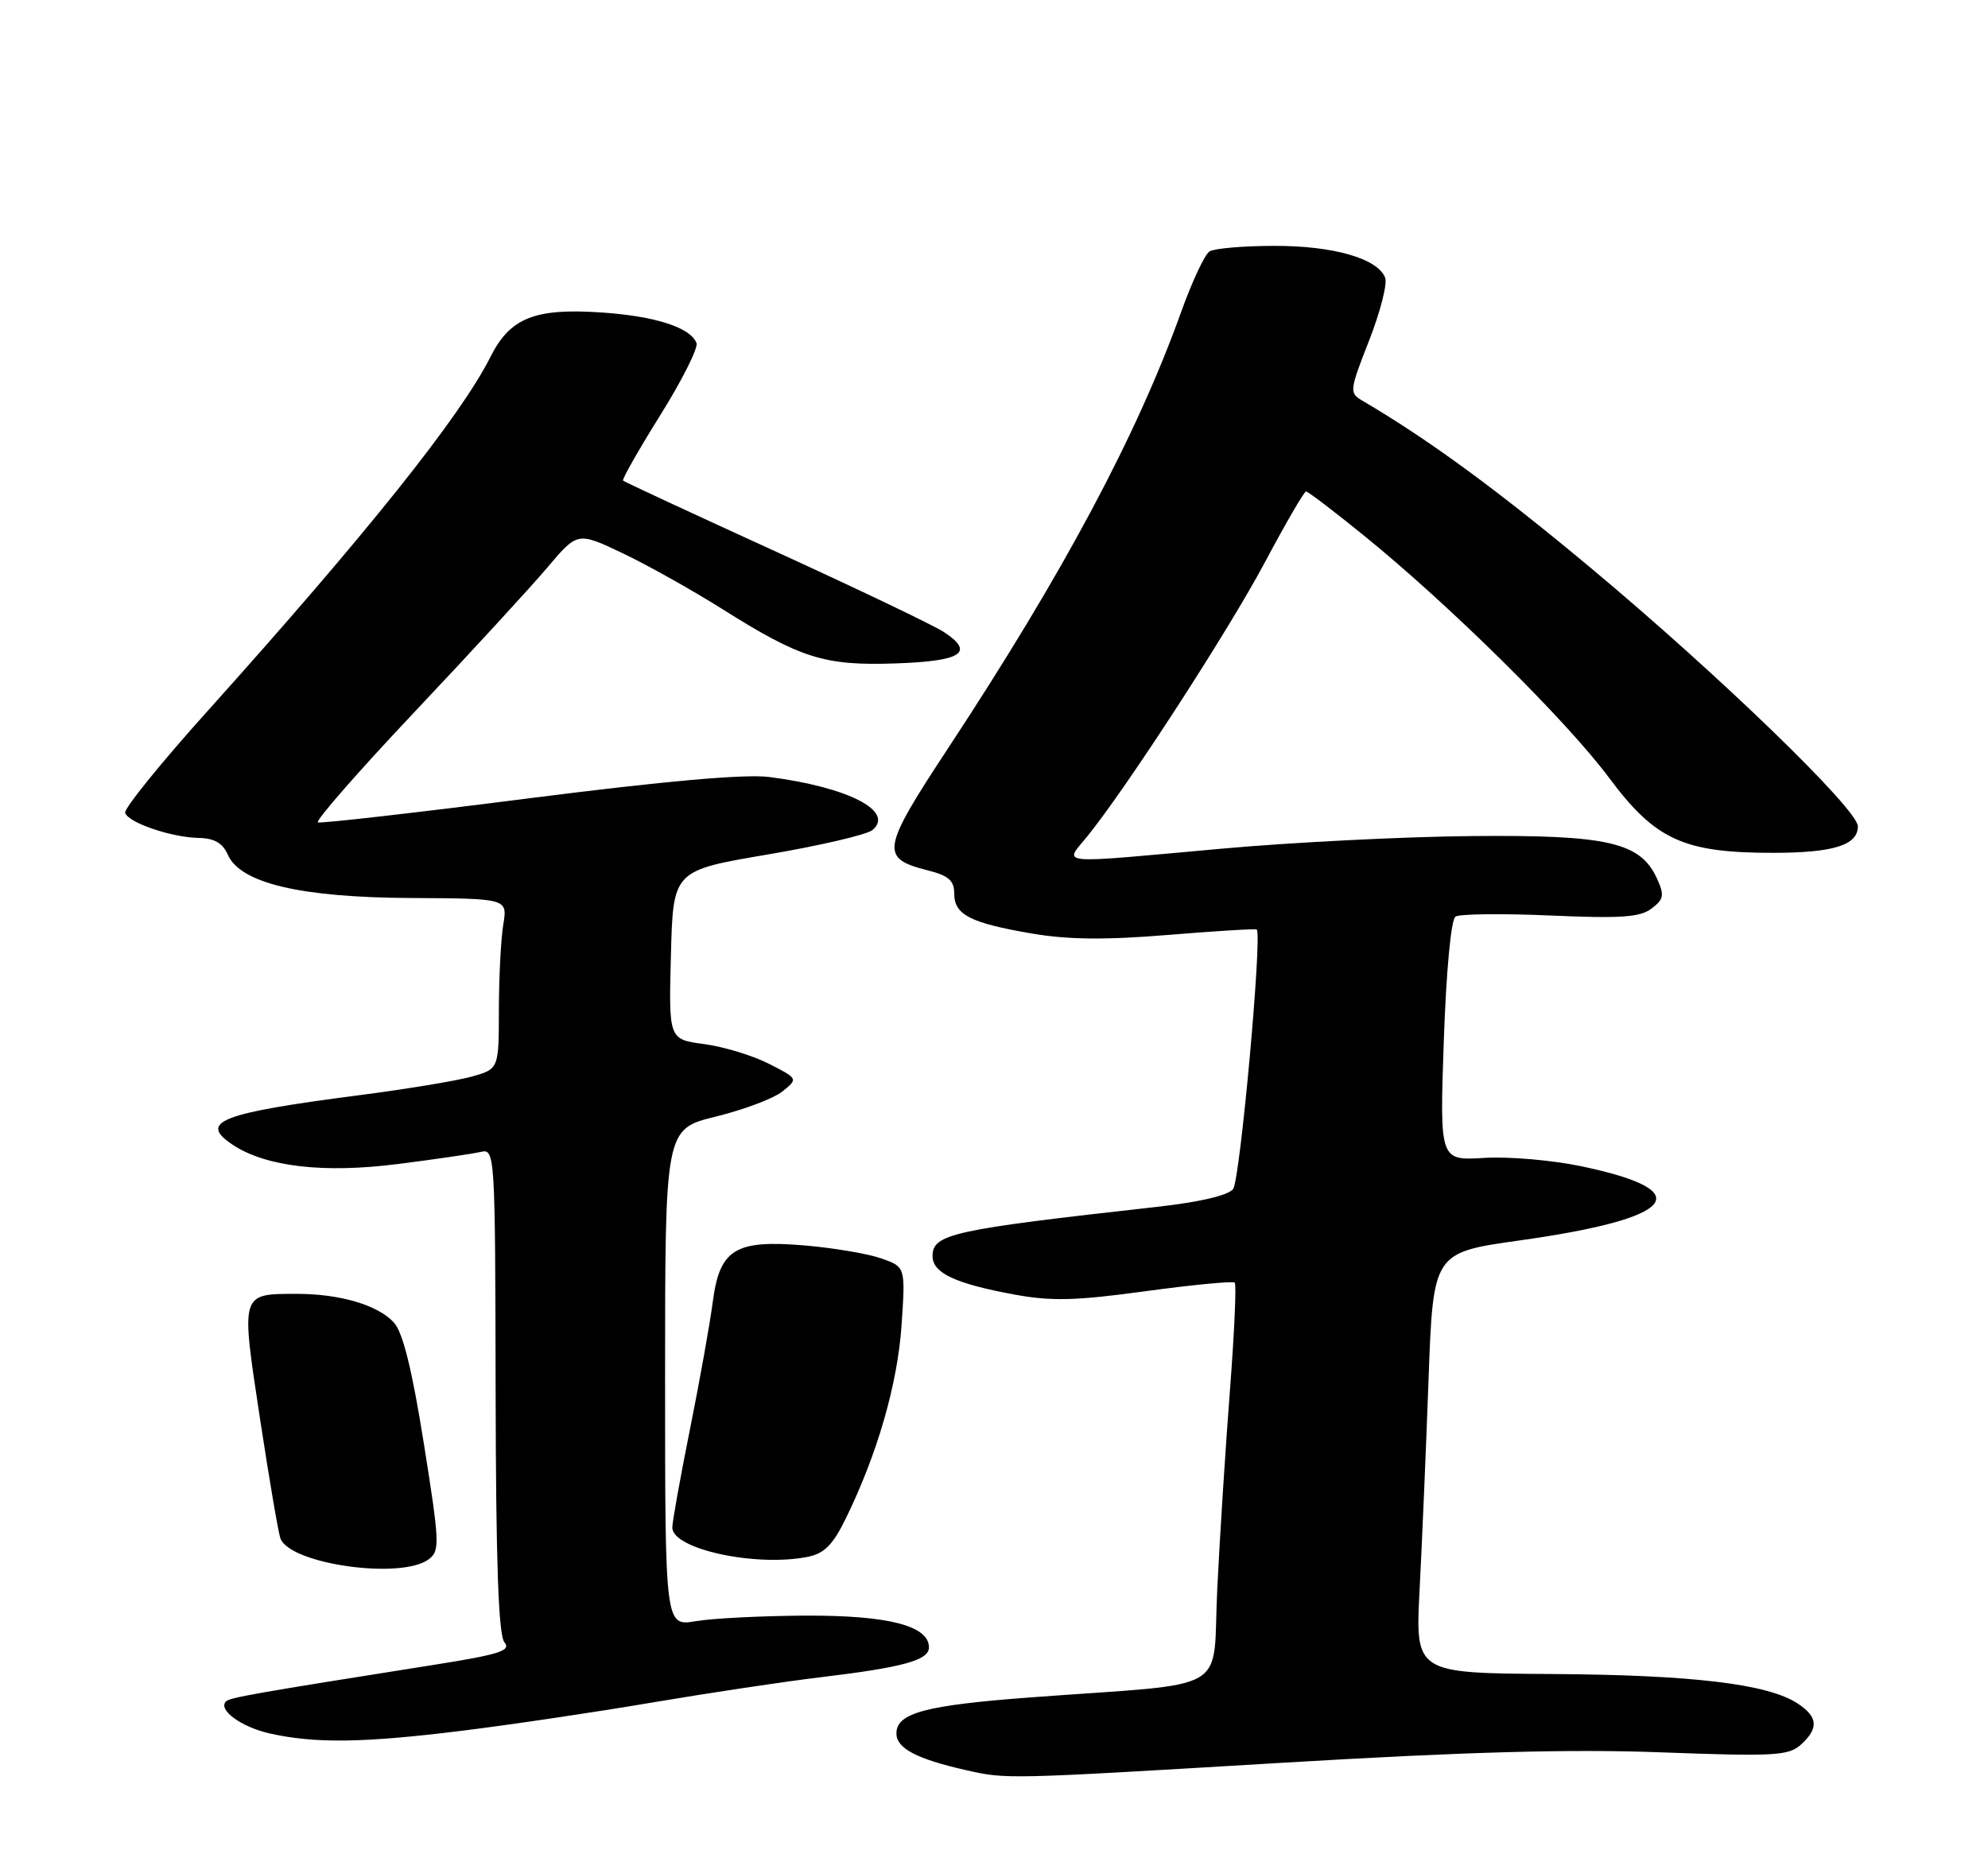 <?xml version="1.0" encoding="UTF-8" standalone="no"?>
<!DOCTYPE svg PUBLIC "-//W3C//DTD SVG 1.1//EN" "http://www.w3.org/Graphics/SVG/1.1/DTD/svg11.dtd" >
<svg xmlns="http://www.w3.org/2000/svg" xmlns:xlink="http://www.w3.org/1999/xlink" version="1.1" viewBox="0 0 275 256">
 <g >
 <path fill="currentColor"
d=" M 177.40 243.90 C 202.91 242.38 217.24 241.99 229.86 242.46 C 245.41 243.04 247.42 242.93 249.11 241.40 C 251.62 239.13 251.49 237.55 248.64 235.68 C 244.53 232.99 234.07 231.74 214.64 231.62 C 195.78 231.50 195.78 231.50 196.37 220.00 C 196.70 213.68 197.26 200.58 197.61 190.91 C 198.25 173.31 198.25 173.31 210.21 171.63 C 231.89 168.59 235.09 164.81 218.86 161.39 C 214.81 160.53 208.72 160.00 205.33 160.21 C 199.15 160.59 199.15 160.59 199.72 144.04 C 200.06 134.26 200.72 127.22 201.34 126.82 C 201.92 126.45 207.81 126.38 214.44 126.67 C 224.19 127.10 226.88 126.92 228.46 125.71 C 230.16 124.42 230.26 123.87 229.21 121.56 C 226.92 116.53 222.41 115.50 203.50 115.68 C 194.15 115.77 178.65 116.55 169.05 117.42 C 145.61 119.54 147.19 119.68 150.38 115.75 C 155.85 109.01 170.02 87.13 175.00 77.75 C 177.85 72.39 180.40 68.00 180.67 68.00 C 180.94 68.00 184.61 70.80 188.83 74.23 C 200.61 83.80 216.70 99.71 222.60 107.64 C 228.98 116.21 232.90 118.00 245.24 118.00 C 253.61 118.00 257.00 116.94 257.00 114.33 C 257.00 111.99 237.76 93.36 220.10 78.62 C 207.07 67.74 197.64 60.83 188.41 55.41 C 186.64 54.37 186.68 54.02 189.38 47.14 C 190.93 43.18 191.93 39.27 191.61 38.43 C 190.59 35.77 184.45 34.00 176.28 34.02 C 172.00 34.02 167.96 34.37 167.31 34.79 C 166.66 35.20 164.92 38.91 163.44 43.02 C 157.31 60.16 147.13 79.24 131.22 103.42 C 121.89 117.59 121.70 118.74 128.35 120.43 C 131.22 121.15 132.00 121.84 132.00 123.64 C 132.00 126.57 134.19 127.70 142.72 129.16 C 147.73 130.02 152.89 130.07 161.56 129.36 C 168.13 128.82 173.65 128.48 173.84 128.61 C 174.64 129.16 171.55 163.22 170.58 164.51 C 169.90 165.40 165.98 166.32 160.00 166.99 C 131.64 170.15 129.00 170.73 129.00 173.81 C 129.00 176.13 132.15 177.61 140.29 179.11 C 145.45 180.06 148.78 179.98 158.48 178.65 C 165.02 177.76 170.56 177.23 170.80 177.47 C 171.05 177.71 170.75 184.34 170.15 192.21 C 169.54 200.07 168.75 212.43 168.39 219.69 C 167.64 234.66 170.94 232.73 142.50 234.86 C 127.96 235.95 124.00 237.02 124.00 239.85 C 124.00 241.89 126.77 243.36 133.50 244.89 C 139.24 246.20 138.90 246.20 177.40 243.90 Z  M 63.83 239.48 C 70.58 238.65 82.49 236.88 90.30 235.55 C 98.11 234.23 108.55 232.66 113.50 232.07 C 124.91 230.70 128.50 229.72 128.50 227.94 C 128.50 224.95 122.91 223.50 111.50 223.54 C 105.45 223.57 98.59 223.91 96.25 224.31 C 92.00 225.02 92.00 225.02 92.00 190.62 C 92.00 156.22 92.00 156.22 99.03 154.49 C 102.90 153.54 107.04 151.98 108.24 151.01 C 110.41 149.25 110.41 149.25 106.35 147.18 C 104.12 146.04 100.09 144.82 97.40 144.46 C 92.50 143.81 92.50 143.81 92.81 132.13 C 93.11 120.45 93.11 120.45 106.20 118.23 C 113.39 117.01 119.90 115.49 120.67 114.86 C 123.81 112.25 117.36 108.92 106.43 107.51 C 103.02 107.08 92.14 108.04 73.06 110.47 C 57.50 112.46 44.41 113.95 43.98 113.79 C 43.55 113.63 49.56 106.75 57.35 98.50 C 65.14 90.25 73.39 81.27 75.70 78.54 C 79.89 73.58 79.89 73.58 86.12 76.54 C 89.54 78.17 95.72 81.63 99.87 84.24 C 110.77 91.11 114.05 92.14 123.93 91.79 C 133.05 91.48 134.88 90.28 130.57 87.45 C 129.17 86.53 118.68 81.51 107.26 76.29 C 95.84 71.07 86.36 66.67 86.19 66.50 C 86.01 66.34 88.33 62.26 91.34 57.44 C 94.35 52.62 96.60 48.13 96.35 47.47 C 95.53 45.32 90.65 43.74 83.27 43.24 C 73.98 42.60 70.56 43.96 67.84 49.39 C 63.72 57.60 50.58 74.04 28.63 98.47 C 22.22 105.60 17.13 111.90 17.31 112.47 C 17.76 113.84 23.73 115.87 27.51 115.94 C 29.65 115.98 30.81 116.66 31.51 118.25 C 33.25 122.21 41.55 124.17 56.85 124.25 C 70.21 124.32 70.21 124.32 69.62 127.91 C 69.29 129.88 69.02 135.19 69.01 139.70 C 69.00 147.91 69.00 147.91 65.25 148.96 C 63.19 149.54 56.10 150.71 49.50 151.56 C 30.37 154.04 27.37 155.23 32.26 158.44 C 36.85 161.44 44.81 162.36 55.00 161.06 C 60.23 160.40 65.40 159.64 66.50 159.38 C 68.47 158.92 68.50 159.44 68.56 192.37 C 68.60 216.22 68.95 226.24 69.78 227.23 C 70.75 228.40 69.10 228.92 59.72 230.40 C 35.30 234.26 31.79 234.88 31.26 235.41 C 30.10 236.57 33.37 238.96 37.34 239.85 C 43.59 241.25 50.26 241.16 63.83 239.48 Z  M 59.30 215.75 C 60.87 214.58 60.82 213.50 58.63 199.73 C 57.00 189.48 55.73 184.36 54.49 182.99 C 52.30 180.57 47.00 179.01 41.00 179.02 C 33.24 179.04 33.31 178.80 35.95 196.18 C 37.23 204.60 38.51 212.11 38.79 212.86 C 40.13 216.43 55.48 218.59 59.30 215.75 Z  M 111.72 215.41 C 114.02 214.95 115.21 213.75 116.97 210.16 C 121.36 201.20 124.15 191.54 124.71 183.39 C 125.26 175.29 125.26 175.29 121.89 174.11 C 120.03 173.46 115.26 172.66 111.30 172.32 C 101.68 171.51 99.54 172.83 98.59 180.18 C 98.21 183.11 96.80 191.00 95.45 197.72 C 94.10 204.44 93.00 210.58 93.00 211.35 C 93.00 214.34 104.54 216.84 111.72 215.41 Z "/>
</g>
</svg>